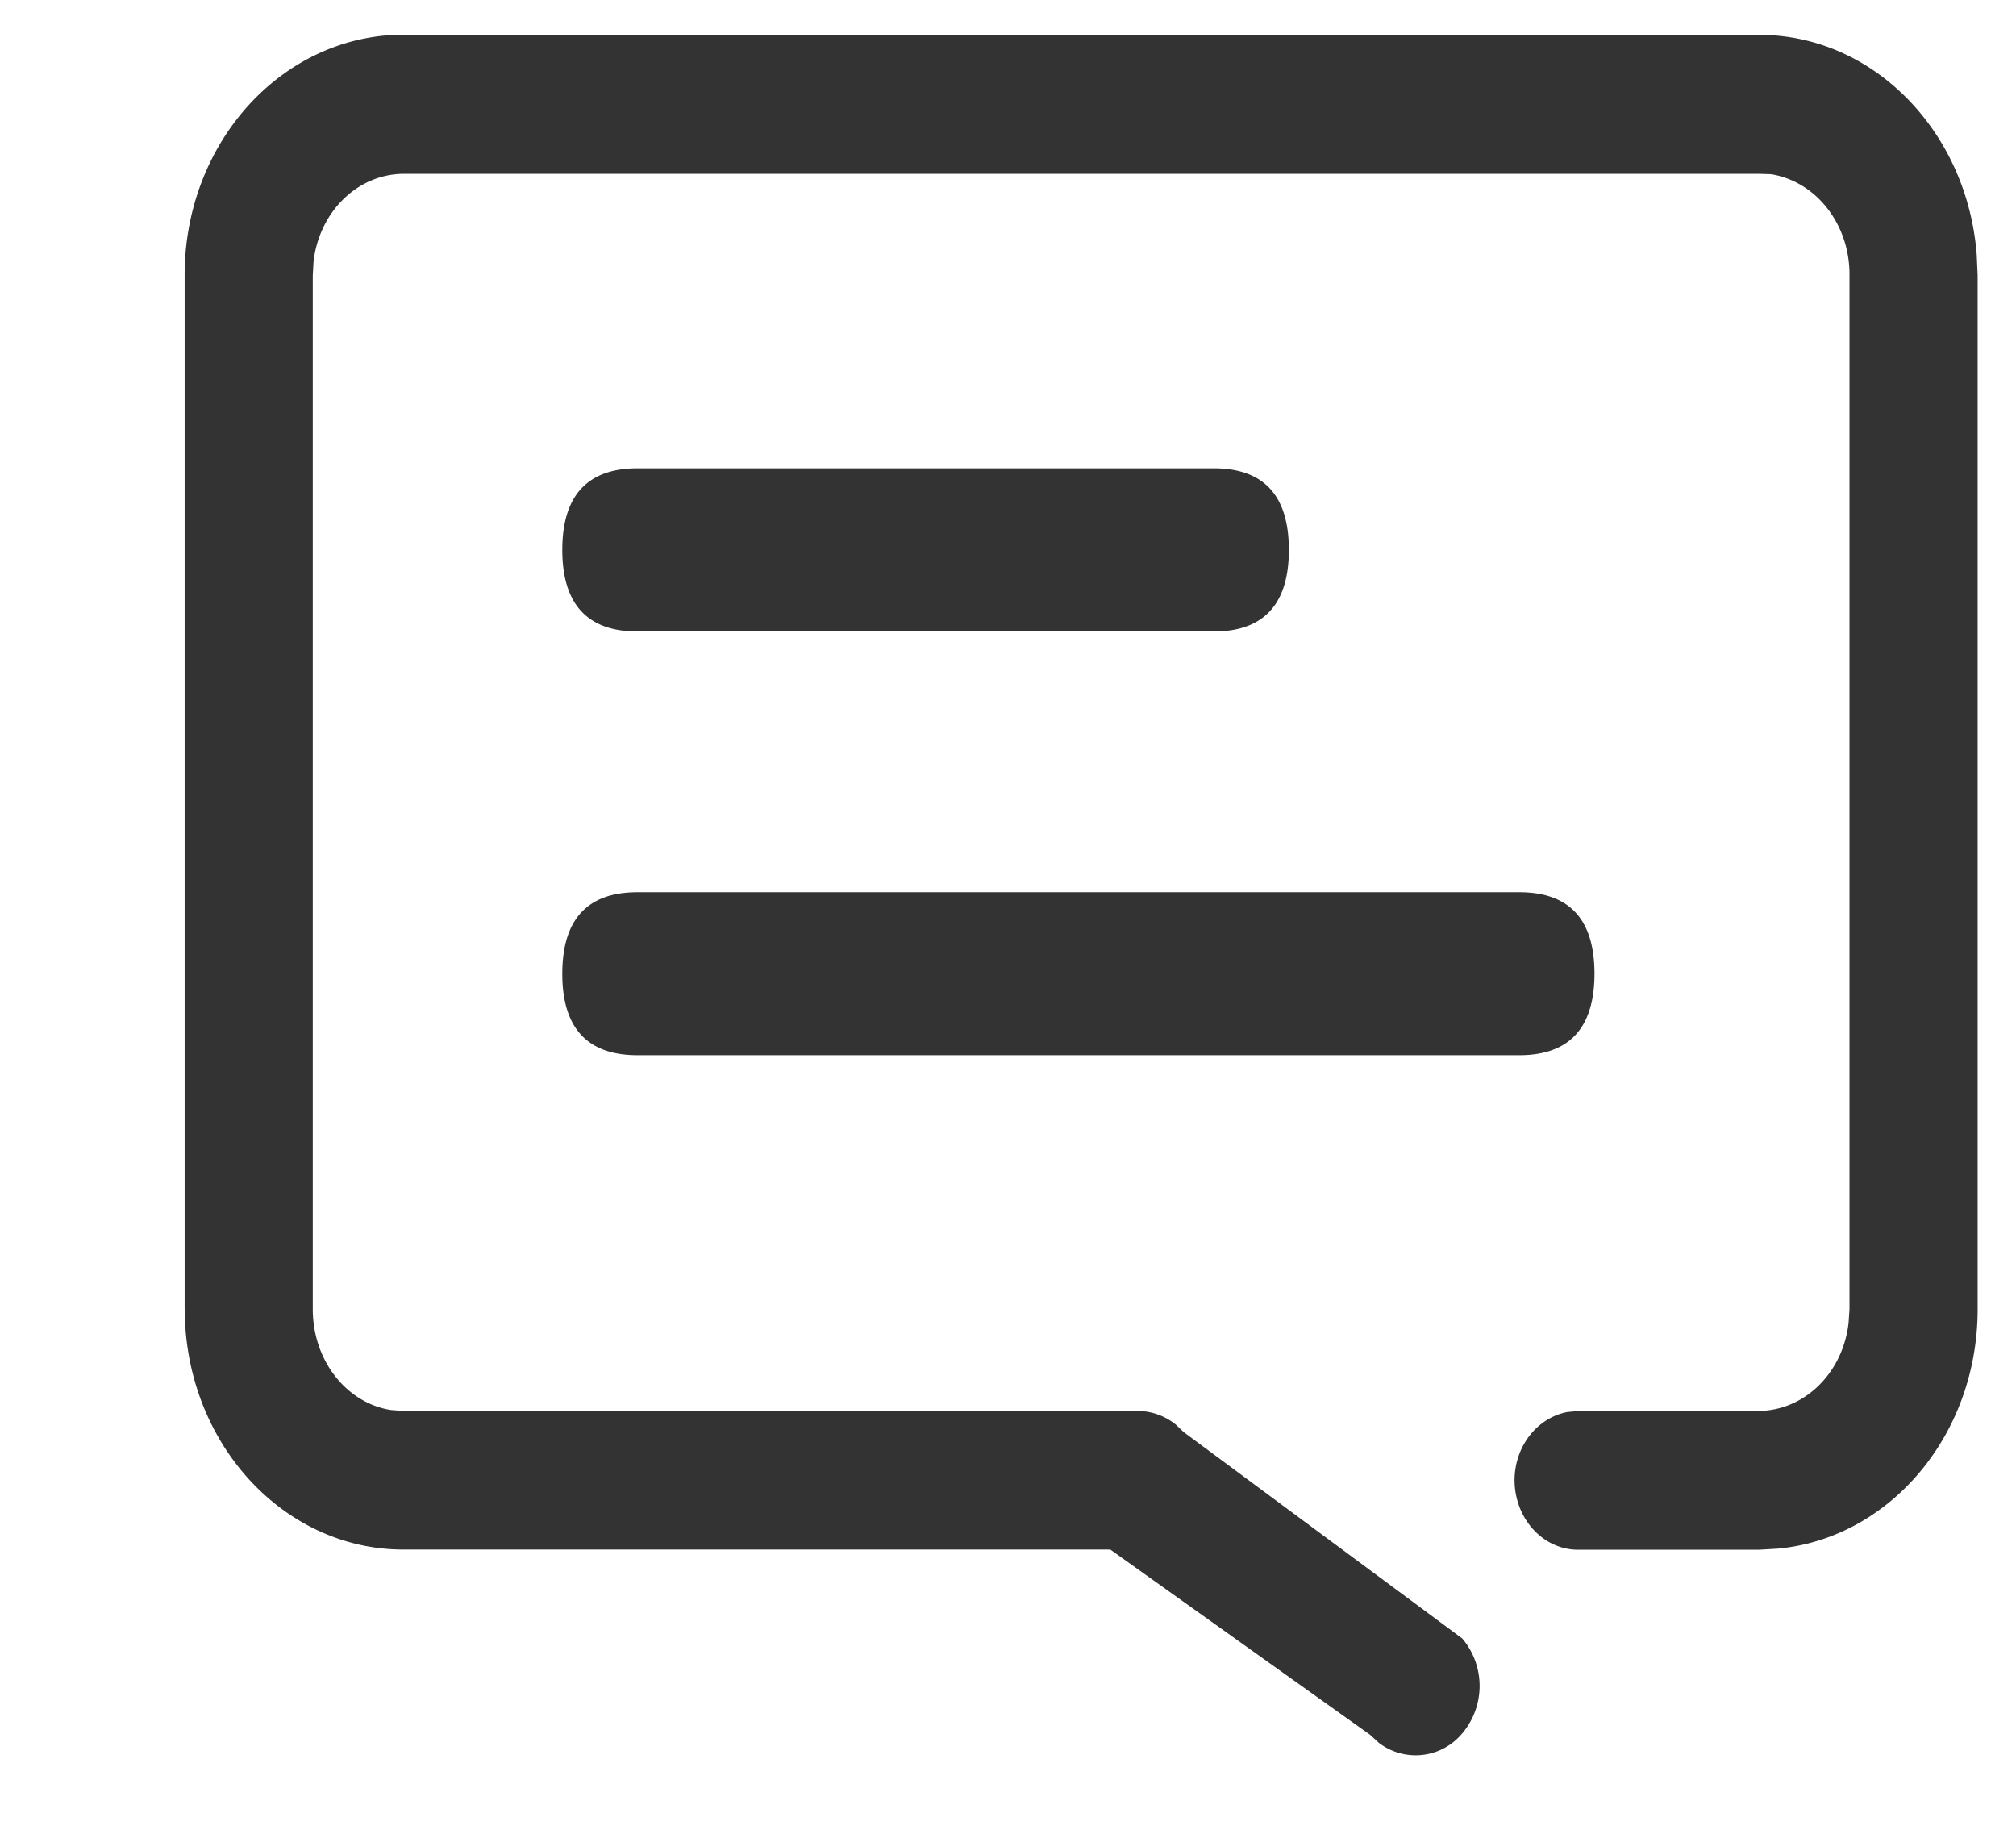 <?xml version="1.0" standalone="no"?><!DOCTYPE svg PUBLIC "-//W3C//DTD SVG 1.1//EN" "http://www.w3.org/Graphics/SVG/1.1/DTD/svg11.dtd"><svg t="1619964819281" class="icon" viewBox="0 0 1126 1024" version="1.1" xmlns="http://www.w3.org/2000/svg" p-id="7319" xmlns:xlink="http://www.w3.org/1999/xlink" width="17.594" height="16"><defs><style type="text/css"></style></defs><path d="M1104.077 142.336l0.512 11.469V731.136c0 70.144-48.947 127.898-111.616 133.734l-10.547 0.614h-100.659c-19.661 0.205-35.635-17.101-35.84-38.605v-0.102c0-18.739 12.288-34.816 29.389-38.195l6.451-0.614h100.659c25.6-0.307 46.899-21.299 50.074-49.152l0.512-7.68V153.6c0.205-28.058-18.432-52.224-43.827-56.32L982.426 97.075H225.28c-25.6 0.205-47.002 21.197-50.176 49.152l-0.41 7.68V731.136c0 28.979 19.149 52.531 43.725 56.32l6.861 0.512h410.01c7.68 0 15.36 2.662 21.504 7.68l4.301 4.096 155.648 115.302a41.062 41.062 0 0 1-1.536 54.682 33.792 33.792 0 0 1-45.056 3.584l-4.915-4.506-145.101-103.424H225.28c-63.283 0-116.122-53.248-121.651-122.675l-0.512-11.571V153.6c0-70.042 48.845-127.693 111.616-133.734L225.28 19.456h757.248c64 0 116.326 54.17 121.549 122.88zM356.045 261.53H677.888c27.955 0 41.984 15.155 41.984 45.568 0 30.31-14.029 45.568-41.984 45.568H356.045c-27.955 0-41.984-15.258-41.984-45.568 0-30.31 14.029-45.568 41.984-45.568z m0 236.749h492.544c27.955 0 41.984 15.155 41.984 45.466 0 30.31-14.029 45.568-41.984 45.568h-492.544c-27.955 0-41.984-15.155-41.984-45.466 0-30.413 14.029-45.568 41.984-45.568z" fill="#333333" p-id="7320"></path></svg>